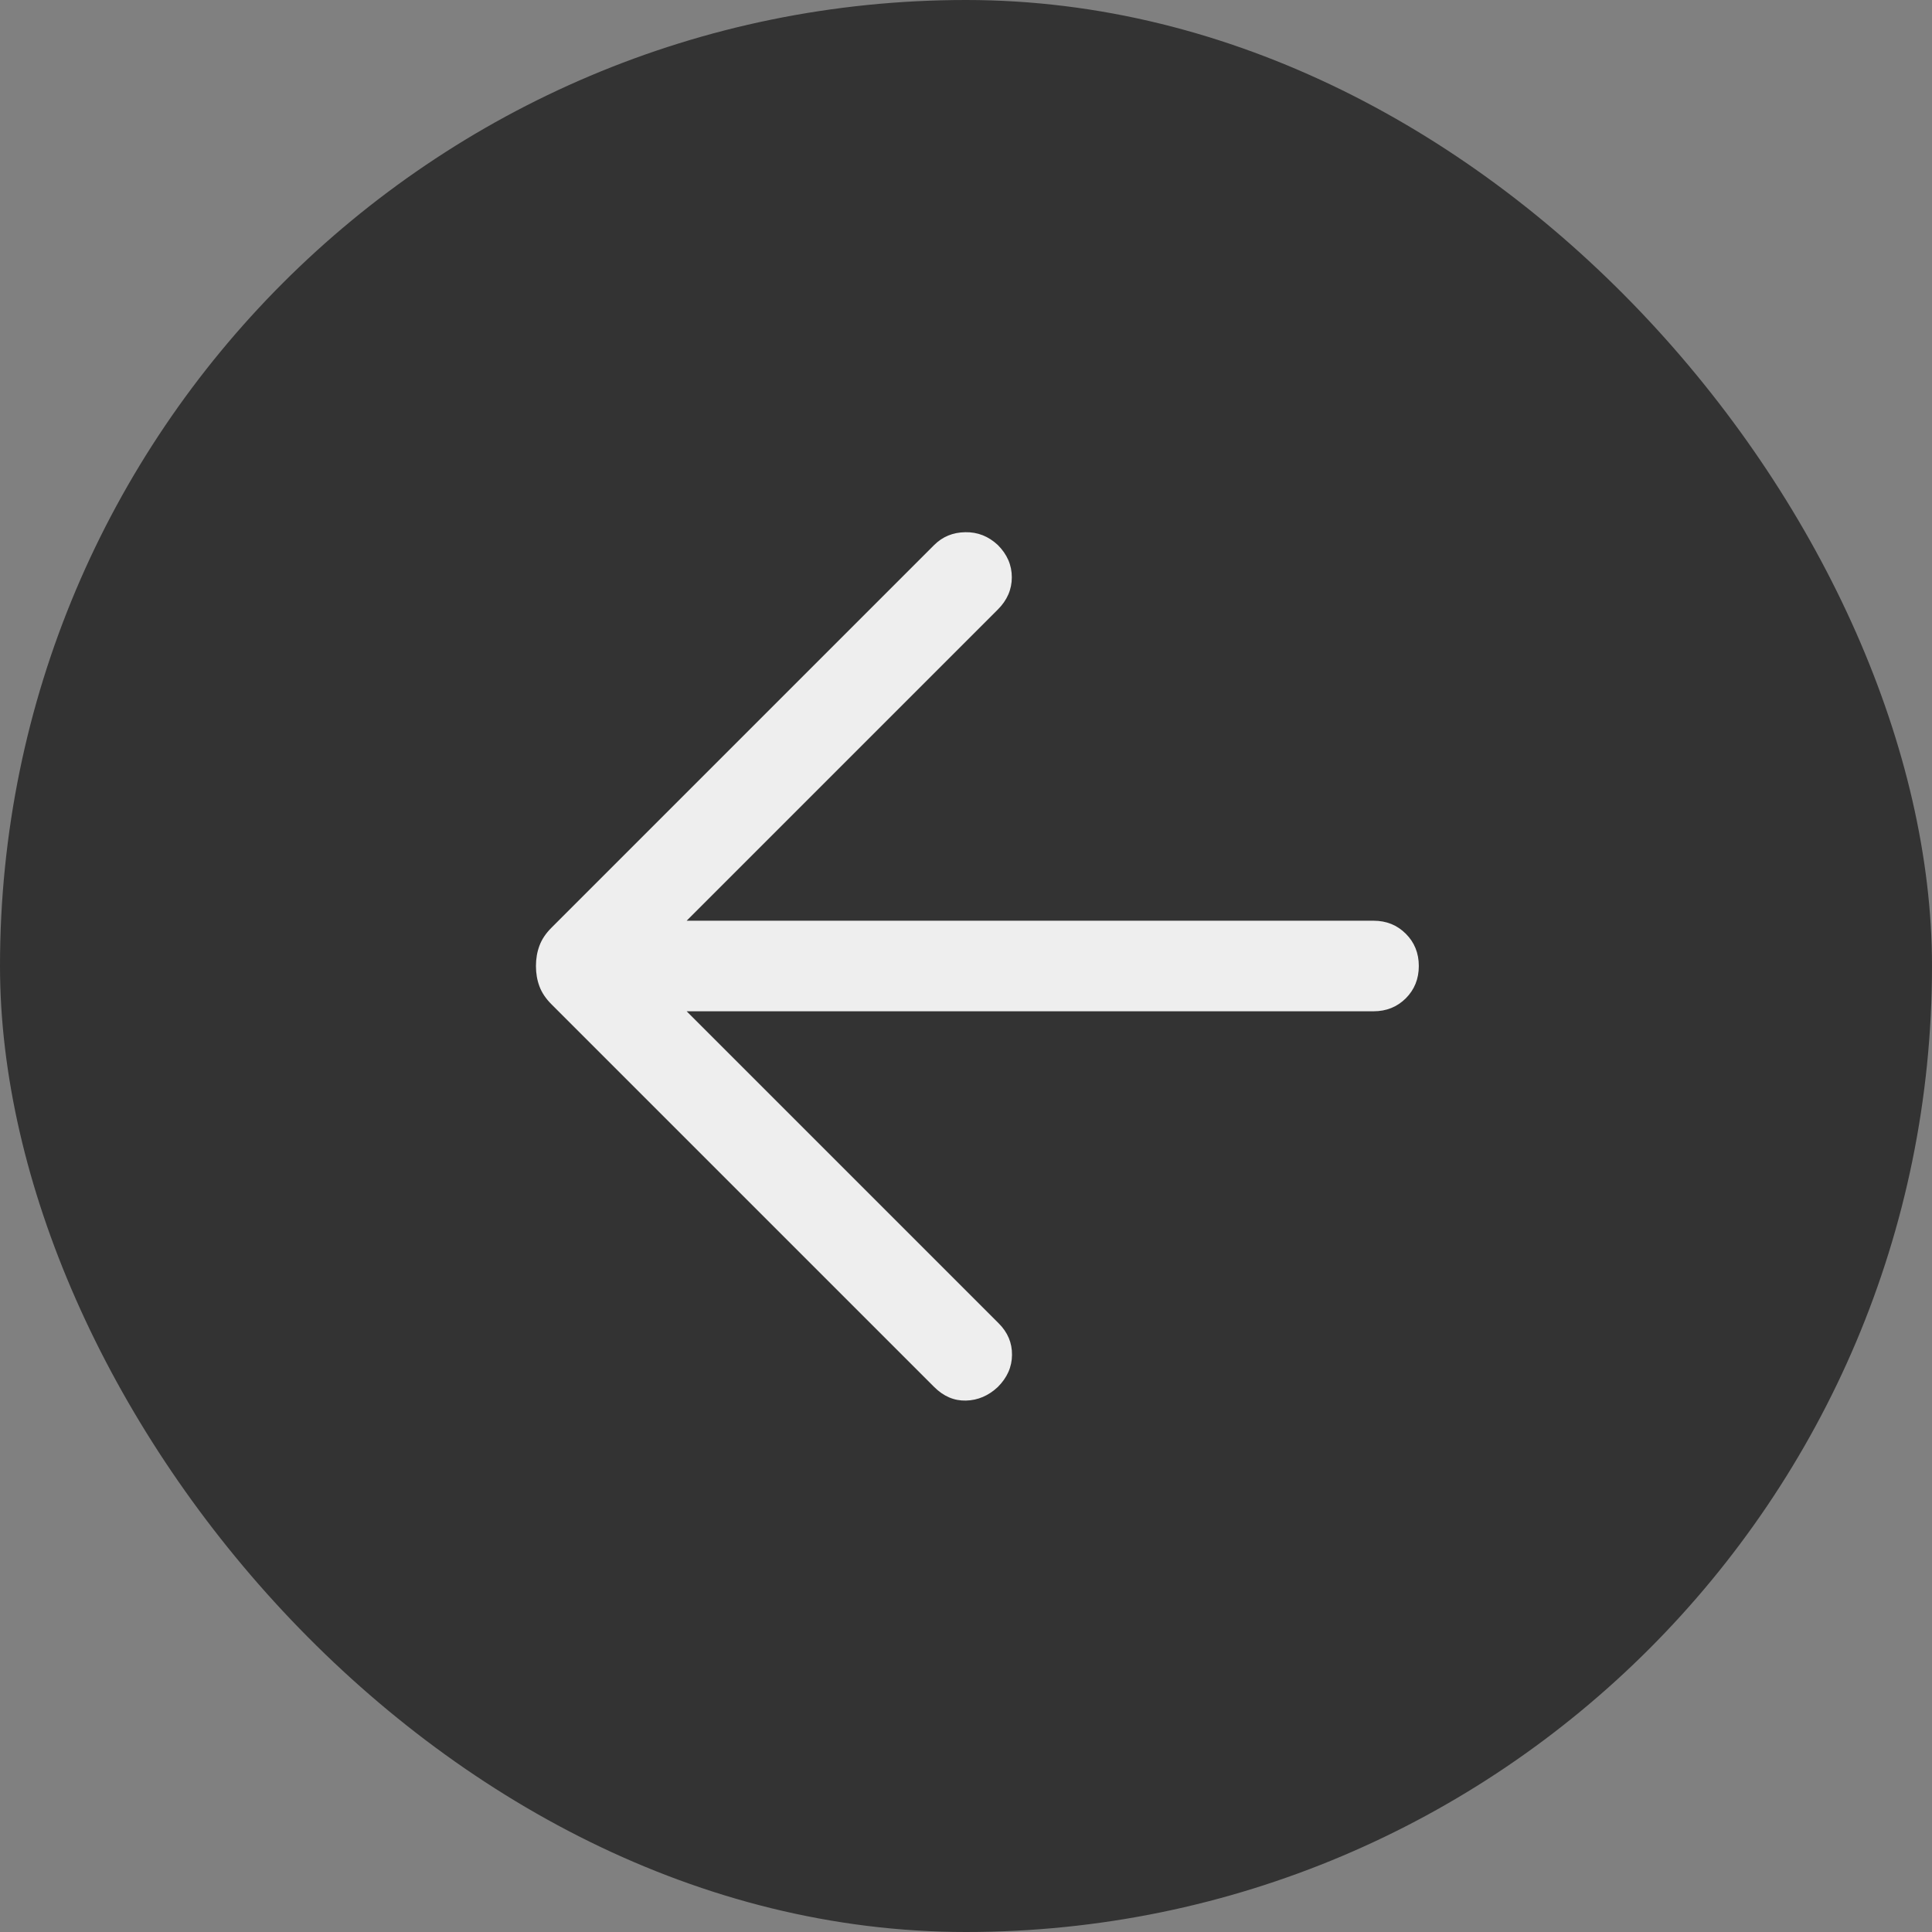 <svg width="32" height="32" viewBox="0 0 32 32" fill="none" xmlns="http://www.w3.org/2000/svg">
<rect x="0" y="0" width="32" height="32" fill="#808080" stroke="none"/>
<rect width="32" height="32" rx="16" fill="#131313" fill-opacity="0.7"/>
<mask id="mask0_487_2397" style="mask-type:alpha" maskUnits="userSpaceOnUse" x="4" y="4" width="24" height="24">
<rect x="4" y="4" width="24" height="24" fill="#D9D9D9"/>
</mask>
<g mask="url(#mask0_487_2397)">
<path d="M11.373 16.75L16.542 21.919C16.691 22.068 16.764 22.242 16.762 22.441C16.761 22.641 16.682 22.818 16.527 22.973C16.372 23.118 16.196 23.193 16 23.198C15.804 23.203 15.628 23.128 15.473 22.973L9.133 16.633C9.039 16.539 8.973 16.44 8.935 16.337C8.896 16.233 8.877 16.121 8.877 16C8.877 15.88 8.896 15.767 8.935 15.664C8.973 15.56 9.039 15.461 9.133 15.367L15.473 9.027C15.611 8.889 15.783 8.818 15.988 8.815C16.192 8.811 16.372 8.882 16.527 9.027C16.682 9.182 16.759 9.36 16.759 9.562C16.759 9.763 16.682 9.941 16.527 10.096L11.373 15.25H22.75C22.963 15.25 23.141 15.322 23.285 15.466C23.428 15.609 23.5 15.787 23.5 16C23.5 16.213 23.428 16.391 23.285 16.535C23.141 16.678 22.963 16.75 22.75 16.75H11.373Z" fill="#EEEEEE"/>
</g>
</svg>
